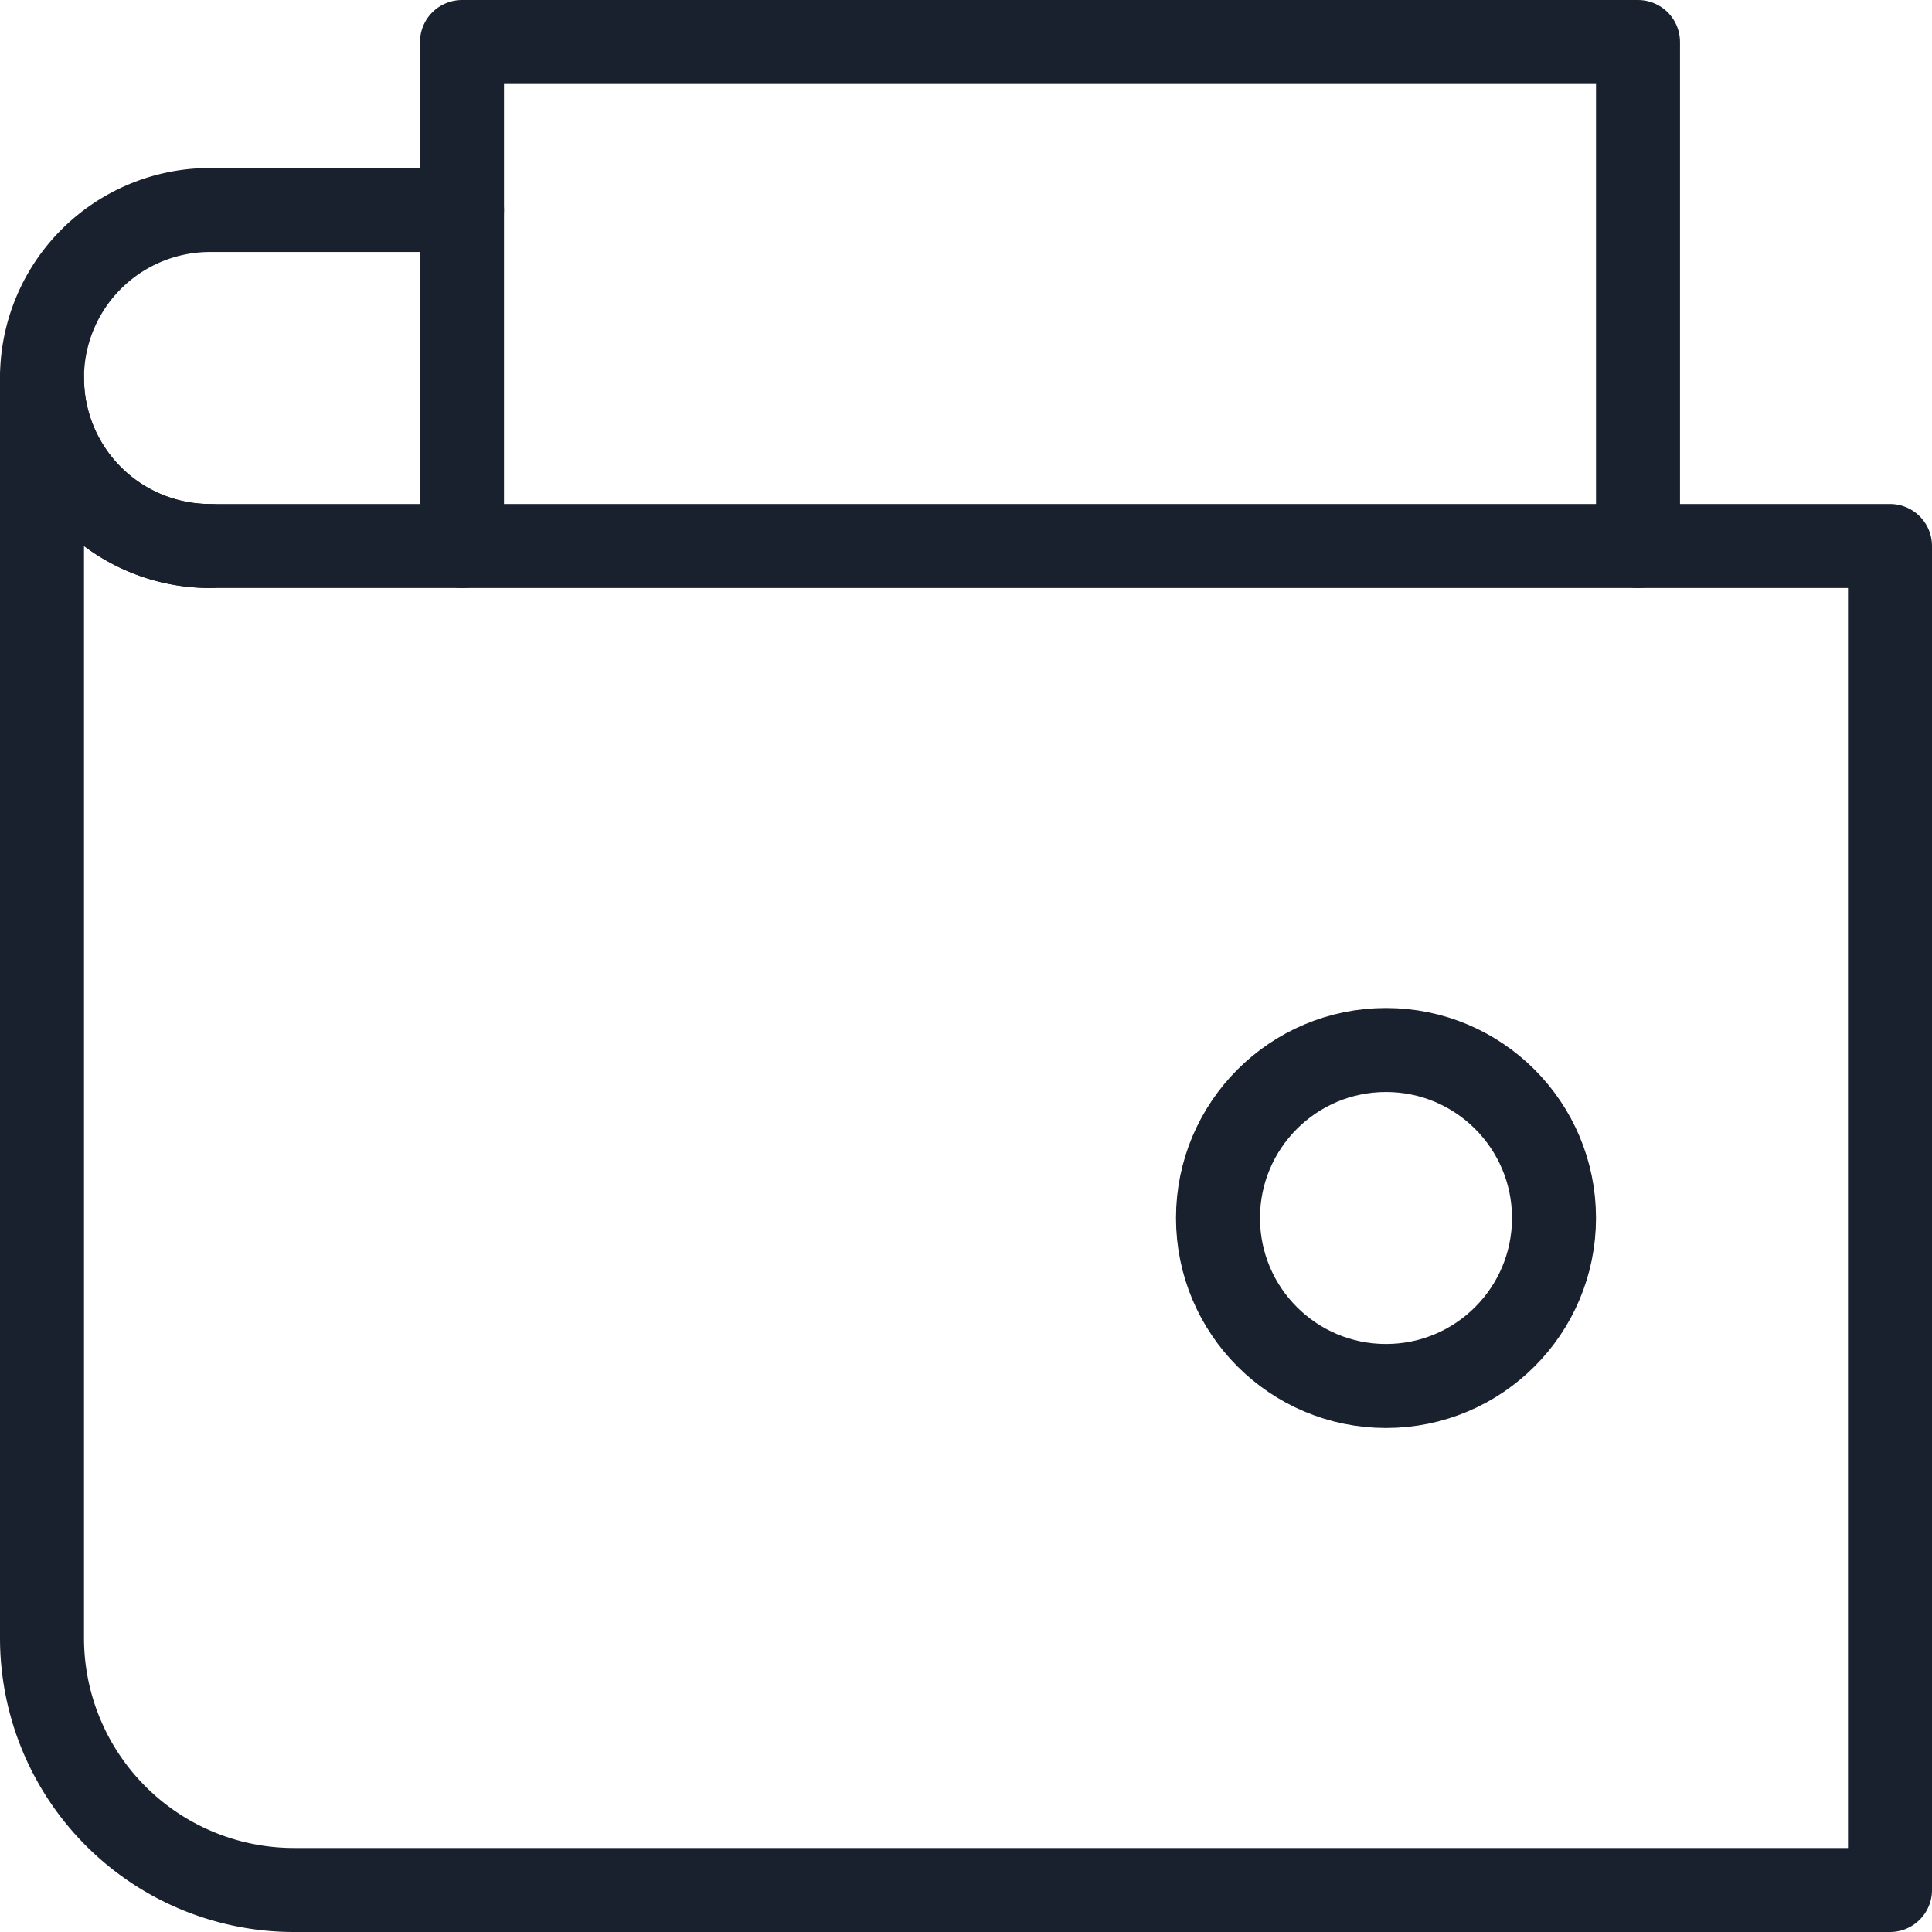 <svg xmlns="http://www.w3.org/2000/svg" width="23" height="23" viewBox="0 0 23 23"><defs><style>.a{fill:none;stroke:#19212e;stroke-linecap:round;stroke-linejoin:round;stroke-miterlimit:10;}</style></defs><g transform="translate(-0.5 -0.5)"><path class="a" d="M6,3H3A2,2,0,0,0,1,5H1A2,2,0,0,0,3,7"/><path class="a" d="M6,7V1H20V7"/><path class="a" d="M23,7H3A2,2,0,0,1,1,5V20a3,3,0,0,0,3,3H23Z"/><circle class="a" cx="2" cy="2" r="2" transform="translate(15 13)"/></g></svg>